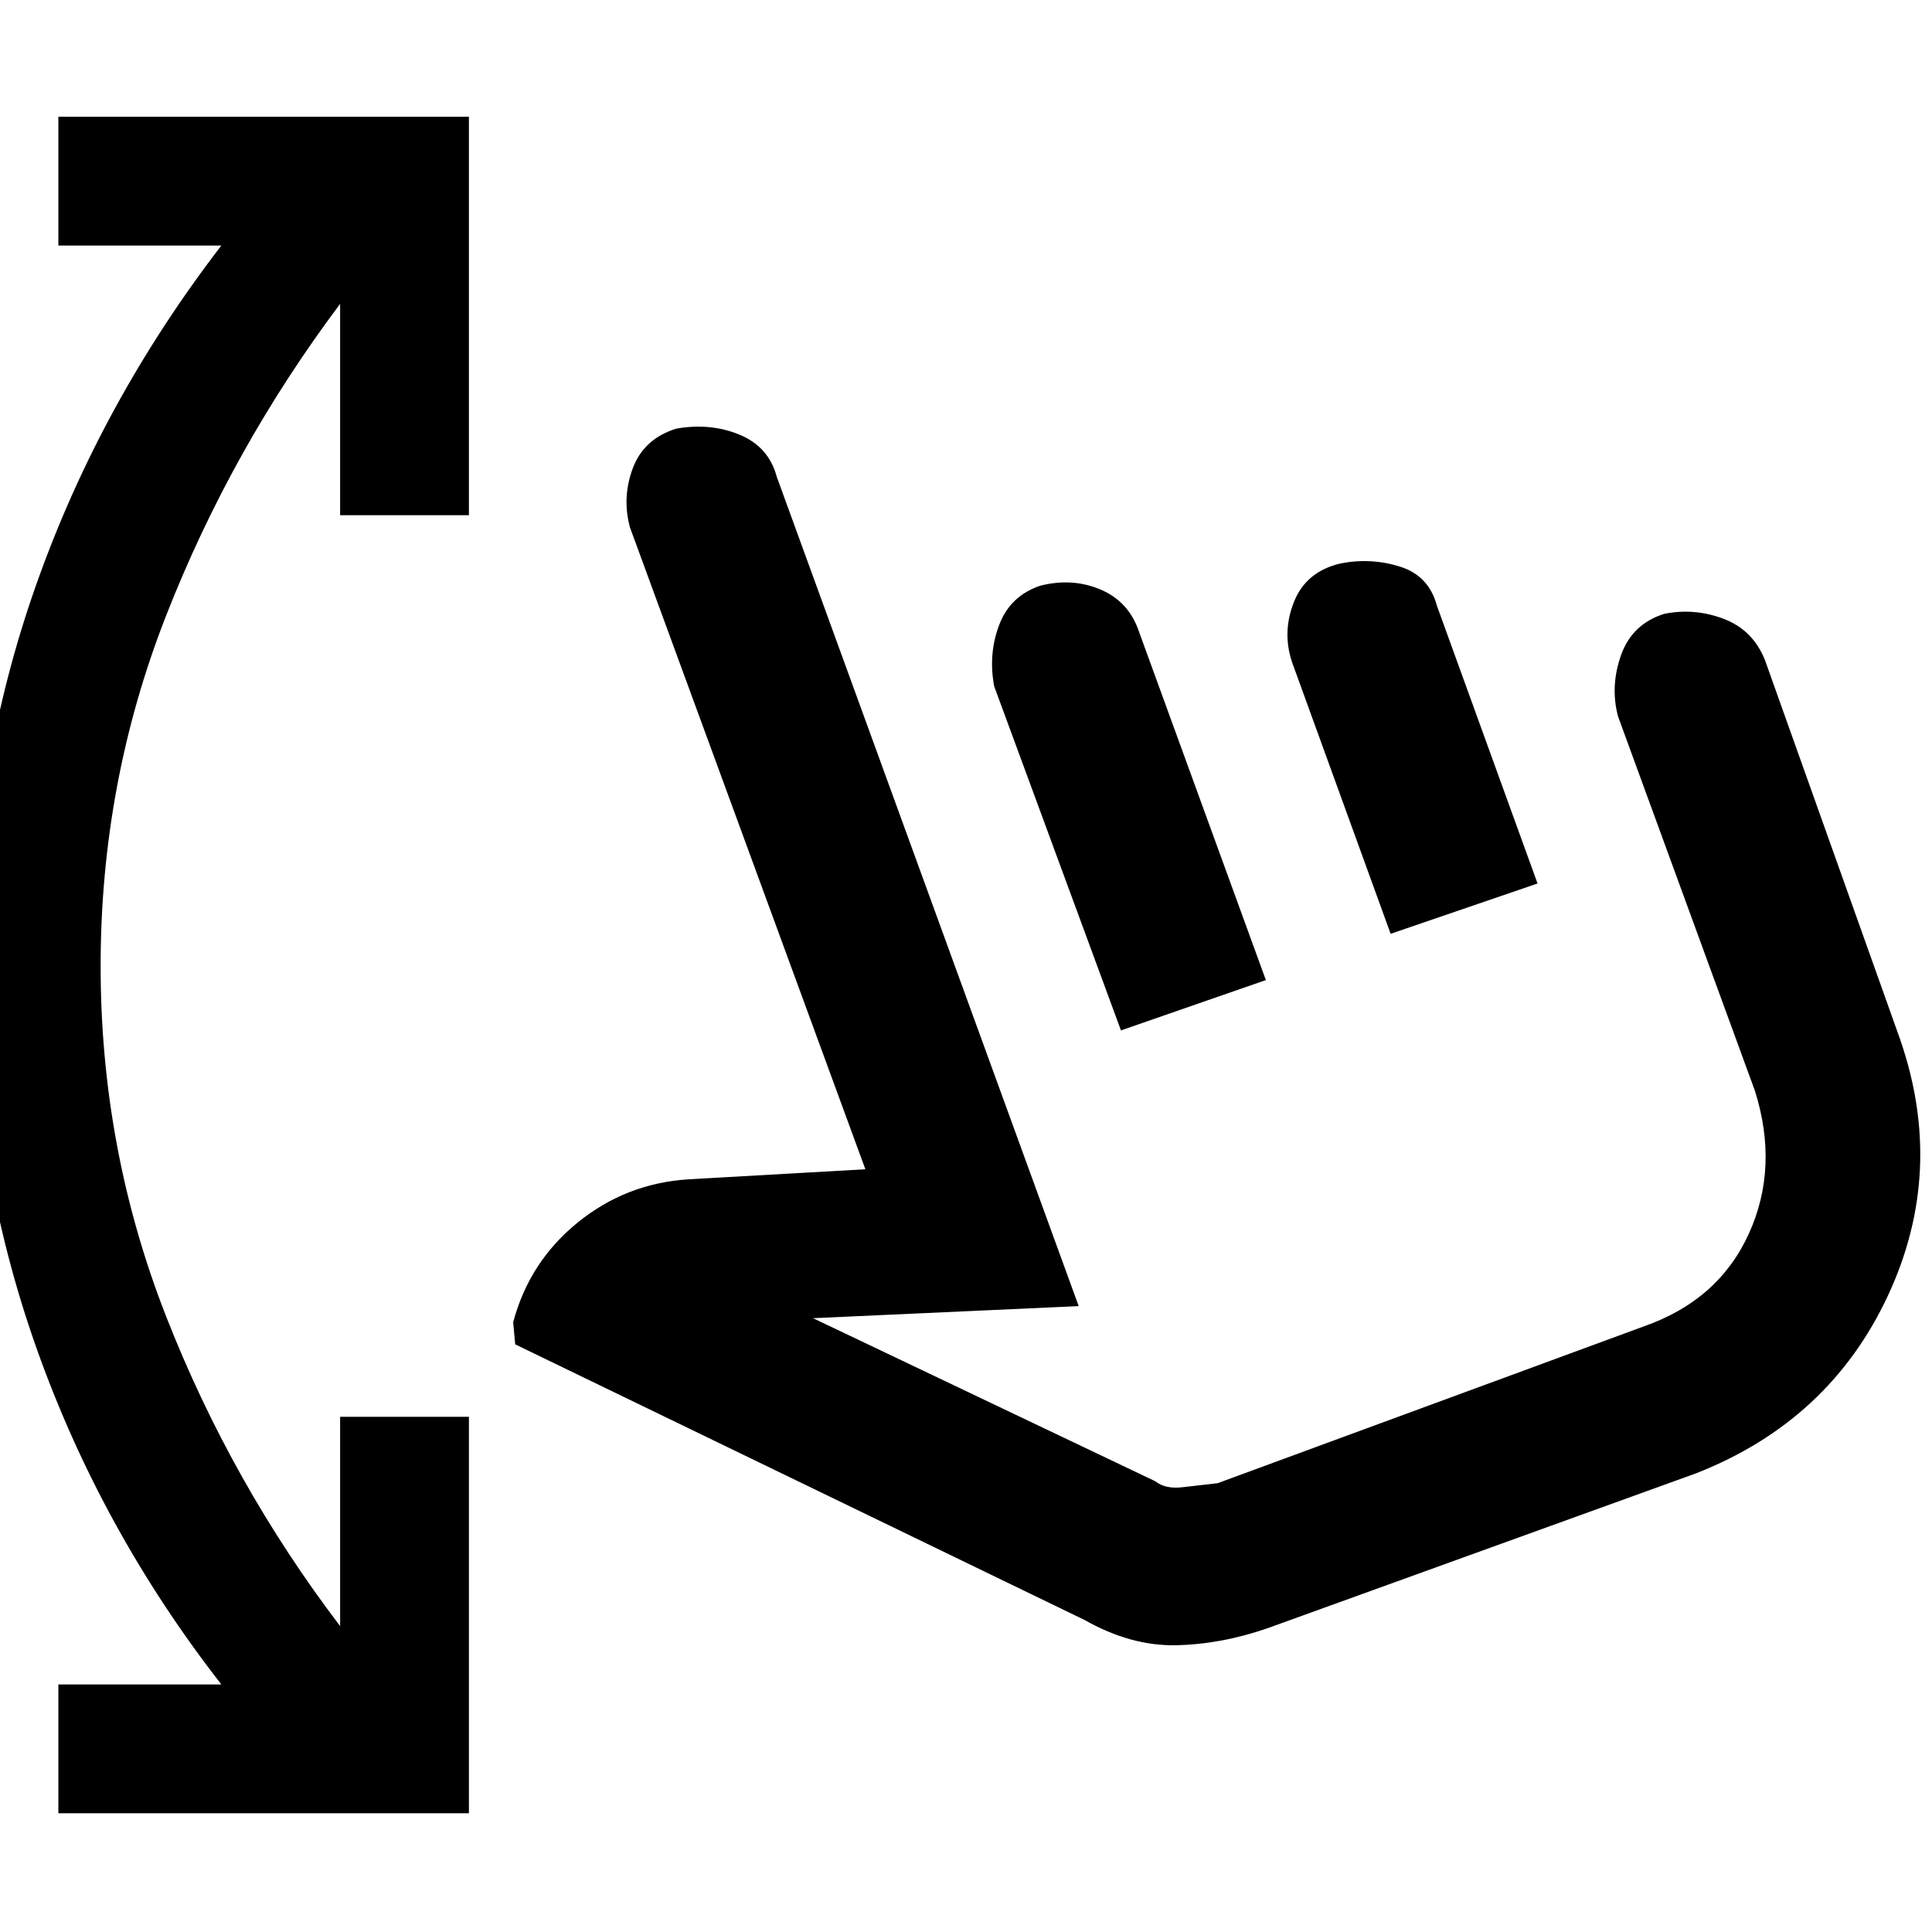 <svg xmlns="http://www.w3.org/2000/svg" height="48" viewBox="0 -960 960 960" width="48"><path d="M29-59v-64h81q-60-77-92-167.5T-14-480q0-99 32-189.5T110-838H29v-64h204v198h-64v-105q-54 72-86.5 155T50-480q0 91 32.5 174T169-152v-104h64v197H29Zm601-92q-23 8-45.5 8.5T539-155L256-292l-1-11q8-30 32-49.5t55-21.5l88-5-117-319q-4-15 1.5-29.5T336-747q17-3 31.5 3t18.5 21l150 412-132 6 170 81q5 4 13.5 3t17.5-2l212-78q37-13 52-46t3-71l-68-186q-4-15 1.5-30.5T827-655q15-3 29.5 2.5T877-632l67 188q23 66-6 128t-95 88l-213 77Zm-73-297-63-171q-3-16 2.5-30.5T517-669q16-4 30 2t19 21l63 173-72 25Zm134-48-49-135q-5-15 1-30t23-19q15-3 29.5 1.5T714-659l50 138-73 25Zm14 105Z"/></svg>